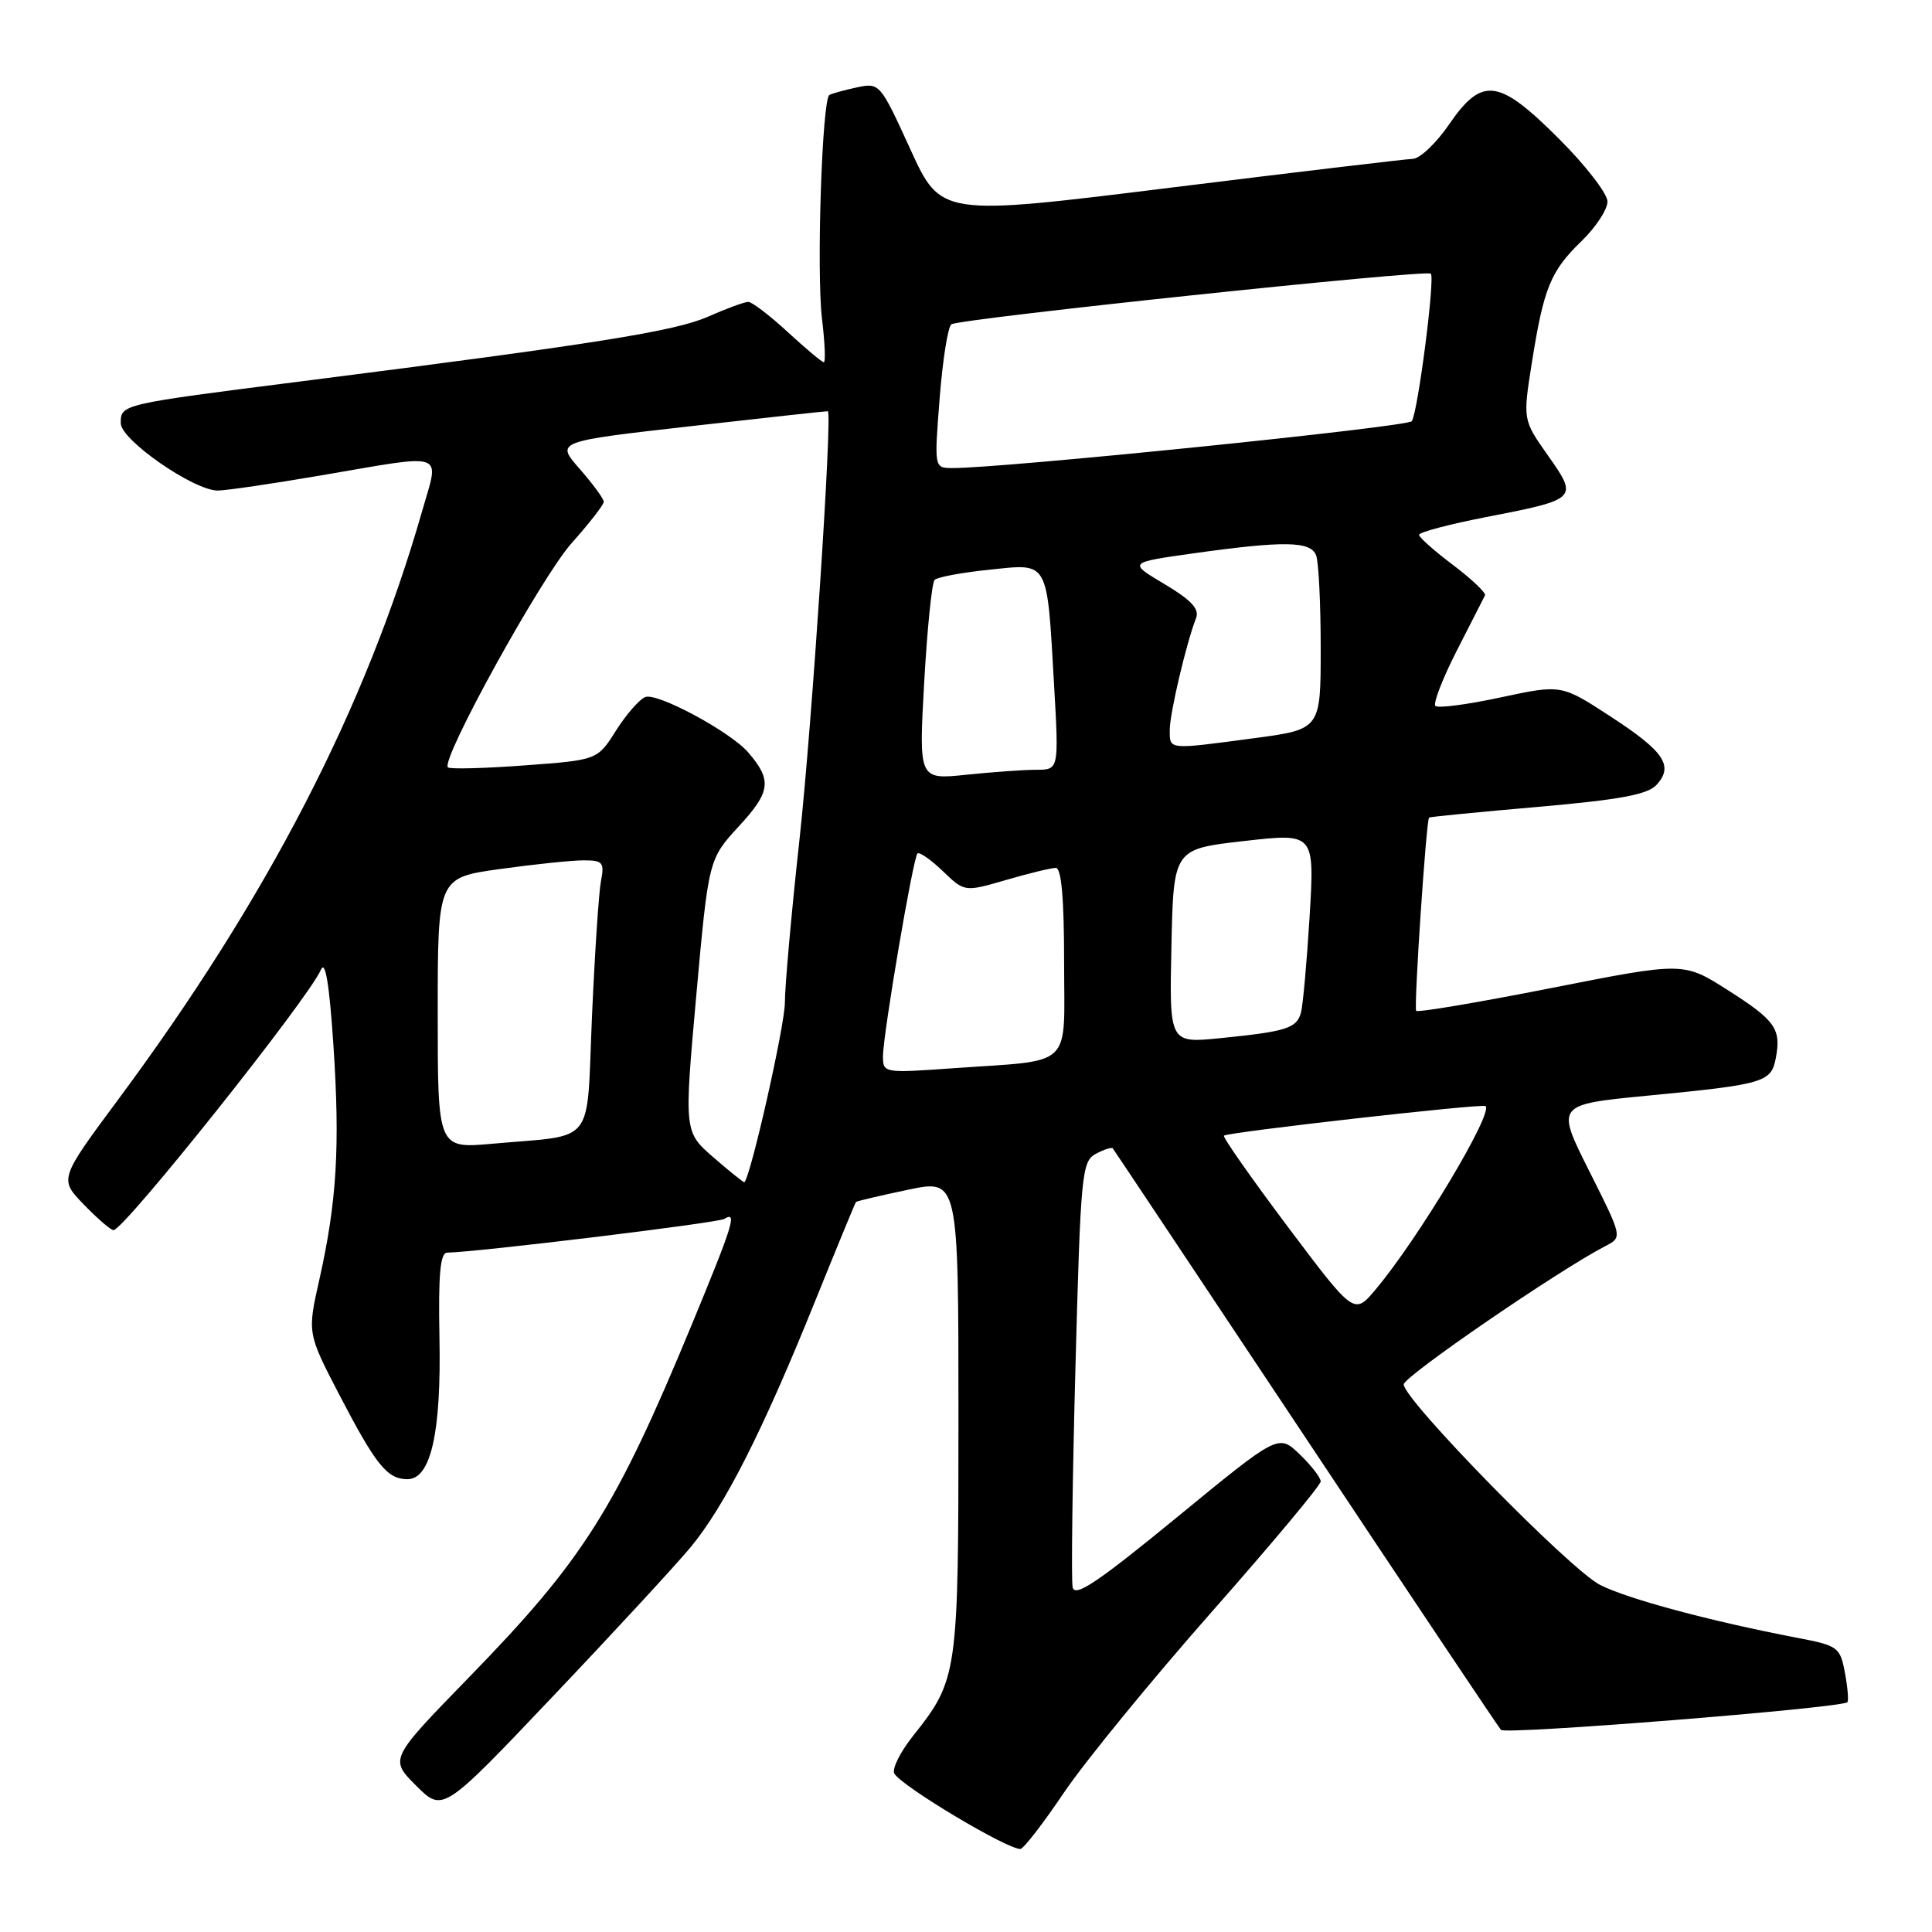 <?xml version="1.0" encoding="UTF-8" standalone="no"?>
<!DOCTYPE svg PUBLIC "-//W3C//DTD SVG 1.1//EN" "http://www.w3.org/Graphics/SVG/1.1/DTD/svg11.dtd" >
<svg xmlns="http://www.w3.org/2000/svg" xmlns:xlink="http://www.w3.org/1999/xlink" version="1.1" viewBox="0 0 256 256">
 <g >
 <path fill="currentColor"
d=" M 140.98 237.53 C 143.75 233.43 152.54 222.68 160.51 213.64 C 168.48 204.61 175.00 196.80 175.00 196.30 C 175.00 195.79 173.74 194.17 172.20 192.69 C 169.40 190.01 169.40 190.01 155.95 201.05 C 145.45 209.66 142.42 211.70 142.13 210.32 C 141.93 209.34 142.10 196.26 142.50 181.25 C 143.19 155.50 143.34 153.89 145.20 152.89 C 146.28 152.31 147.30 151.99 147.45 152.17 C 147.60 152.35 159.09 169.60 172.99 190.50 C 186.88 211.40 198.53 228.82 198.89 229.22 C 199.48 229.88 244.02 226.32 244.79 225.55 C 244.97 225.36 244.83 223.61 244.46 221.65 C 243.83 218.26 243.55 218.05 238.15 217.02 C 226.63 214.81 215.67 211.87 212.02 210.01 C 208.02 207.97 186.00 185.48 186.00 183.44 C 186.00 182.39 206.47 168.35 212.74 165.10 C 214.99 163.94 214.99 163.94 210.57 155.15 C 206.16 146.36 206.16 146.36 218.33 145.18 C 233.74 143.69 234.69 143.42 235.30 140.22 C 236.04 136.32 235.27 135.22 228.90 131.17 C 223.07 127.46 223.07 127.46 205.56 130.92 C 195.93 132.82 187.87 134.18 187.65 133.94 C 187.32 133.57 188.97 108.81 189.36 108.33 C 189.44 108.24 195.91 107.60 203.75 106.92 C 214.72 105.96 218.34 105.28 219.52 103.98 C 221.80 101.46 220.52 99.57 213.36 94.91 C 206.88 90.69 206.88 90.69 198.84 92.41 C 194.42 93.36 190.54 93.87 190.20 93.54 C 189.87 93.21 191.15 89.91 193.03 86.22 C 194.92 82.52 196.60 79.23 196.77 78.89 C 196.93 78.56 195.04 76.76 192.57 74.89 C 190.09 73.03 188.05 71.22 188.03 70.87 C 188.01 70.53 191.98 69.48 196.84 68.53 C 209.07 66.16 209.15 66.08 205.12 60.37 C 201.78 55.63 201.78 55.63 202.98 48.06 C 204.55 38.14 205.46 35.91 209.57 31.94 C 211.46 30.11 213.00 27.75 213.00 26.71 C 213.00 25.67 210.12 21.93 206.59 18.41 C 198.57 10.39 196.40 10.10 192.00 16.50 C 190.30 18.98 188.14 21.02 187.20 21.05 C 186.27 21.08 171.81 22.80 155.09 24.87 C 124.68 28.64 124.68 28.64 120.63 19.79 C 116.63 11.03 116.55 10.94 113.54 11.58 C 111.87 11.94 110.23 12.39 109.90 12.58 C 108.93 13.15 108.17 36.02 108.92 42.25 C 109.30 45.41 109.41 48.00 109.16 48.00 C 108.92 48.00 106.77 46.20 104.38 44.00 C 102.00 41.80 99.64 40.00 99.15 40.00 C 98.66 40.00 96.27 40.88 93.84 41.95 C 89.45 43.90 78.91 45.57 40.00 50.52 C 15.94 53.58 16.00 53.56 16.00 56.08 C 16.00 58.29 25.67 65.00 28.85 65.00 C 29.92 65.00 36.07 64.10 42.50 63.00 C 59.39 60.11 58.23 59.71 55.95 67.67 C 48.49 93.76 35.45 119.02 15.67 145.68 C 7.84 156.24 7.84 156.24 11.12 159.62 C 12.92 161.48 14.68 163.00 15.04 163.00 C 16.43 163.00 40.91 132.28 42.52 128.50 C 43.10 127.14 43.64 130.37 44.18 138.50 C 45.07 151.96 44.63 159.23 42.31 169.58 C 40.72 176.65 40.72 176.65 45.01 184.91 C 49.83 194.16 51.32 196.00 53.99 196.00 C 57.09 196.00 58.48 189.84 58.23 177.25 C 58.07 168.85 58.33 165.99 59.26 165.98 C 63.30 165.91 95.13 162.04 95.98 161.51 C 97.71 160.44 97.18 162.18 91.65 175.55 C 81.55 199.97 77.31 206.68 62.11 222.29 C 51.61 233.08 51.61 233.08 55.14 236.61 C 58.68 240.14 58.68 240.14 73.22 224.82 C 81.23 216.39 89.44 207.50 91.48 205.05 C 96.00 199.61 101.04 189.67 107.97 172.50 C 110.86 165.35 113.31 159.40 113.42 159.27 C 113.53 159.15 116.63 158.42 120.31 157.65 C 127.00 156.24 127.00 156.24 127.00 187.65 C 127.00 222.00 126.93 222.52 120.94 230.07 C 119.25 232.21 118.15 234.44 118.51 235.02 C 119.59 236.76 133.37 245.00 135.20 245.00 C 135.61 245.00 138.21 241.64 140.98 237.53 Z  M 170.63 162.54 C 165.80 156.10 161.99 150.67 162.18 150.48 C 162.65 150.02 196.41 146.20 196.84 146.56 C 197.92 147.47 187.92 164.15 182.27 170.87 C 179.43 174.25 179.43 174.25 170.63 162.54 Z  M 94.57 153.39 C 90.64 149.98 90.64 149.98 92.26 131.91 C 93.89 113.85 93.89 113.85 97.93 109.46 C 102.12 104.91 102.31 103.38 99.16 99.72 C 96.81 96.97 87.10 91.75 85.51 92.36 C 84.73 92.66 82.98 94.66 81.62 96.81 C 79.16 100.71 79.16 100.71 69.48 101.42 C 64.16 101.82 59.60 101.93 59.35 101.68 C 58.36 100.69 71.75 76.43 75.75 71.96 C 78.09 69.34 80.00 66.88 80.00 66.49 C 80.00 66.09 78.56 64.13 76.81 62.13 C 73.62 58.50 73.62 58.50 91.56 56.47 C 101.43 55.35 109.59 54.46 109.69 54.49 C 110.33 54.69 107.57 96.34 105.94 111.20 C 104.87 120.94 104.00 130.69 104.00 132.86 C 104.00 135.84 99.52 155.73 98.64 156.65 C 98.56 156.73 96.73 155.26 94.57 153.39 Z  M 58.00 134.25 C 58.00 116.30 58.00 116.30 66.25 115.15 C 70.79 114.52 75.77 114.00 77.33 114.00 C 79.88 114.00 80.11 114.27 79.63 116.75 C 79.34 118.26 78.81 126.34 78.44 134.69 C 77.68 152.12 79.11 150.30 65.25 151.55 C 58.00 152.20 58.00 152.20 58.00 134.25 Z  M 117.00 139.97 C 117.00 137.08 120.98 113.68 121.57 113.09 C 121.82 112.85 123.32 113.89 124.92 115.42 C 127.81 118.20 127.81 118.20 133.31 116.60 C 136.33 115.72 139.30 115.00 139.90 115.00 C 140.64 115.00 141.00 119.08 141.00 127.42 C 141.00 141.80 142.46 140.40 126.25 141.55 C 117.13 142.20 117.00 142.18 117.00 139.97 Z  M 155.22 125.37 C 155.50 112.50 155.50 112.50 164.85 111.44 C 174.19 110.38 174.19 110.38 173.53 121.44 C 173.16 127.52 172.64 133.26 172.38 134.20 C 171.80 136.26 170.45 136.68 161.72 137.56 C 154.94 138.24 154.94 138.24 155.22 125.37 Z  M 122.46 90.41 C 122.86 83.31 123.48 77.20 123.84 76.84 C 124.20 76.47 127.47 75.86 131.11 75.49 C 139.05 74.66 138.71 74.06 139.67 90.75 C 140.31 102.00 140.31 102.00 137.30 102.00 C 135.65 102.00 131.47 102.30 128.02 102.66 C 121.74 103.31 121.74 103.31 122.46 90.41 Z  M 155.00 96.71 C 155.00 94.51 157.18 85.26 158.49 81.88 C 158.95 80.69 157.82 79.49 154.31 77.40 C 149.50 74.54 149.50 74.54 158.00 73.34 C 170.12 71.64 173.67 71.69 174.39 73.58 C 174.73 74.45 175.00 80.00 175.00 85.90 C 175.00 96.64 175.00 96.64 166.14 97.82 C 154.67 99.35 155.00 99.38 155.00 96.71 Z  M 124.51 52.75 C 124.91 47.66 125.61 43.26 126.07 42.97 C 127.27 42.21 189.02 35.69 189.59 36.26 C 190.17 36.84 187.88 54.60 187.07 55.81 C 186.57 56.57 132.38 62.09 126.14 62.02 C 123.79 62.00 123.79 62.00 124.51 52.75 Z "/>
</g>
</svg>